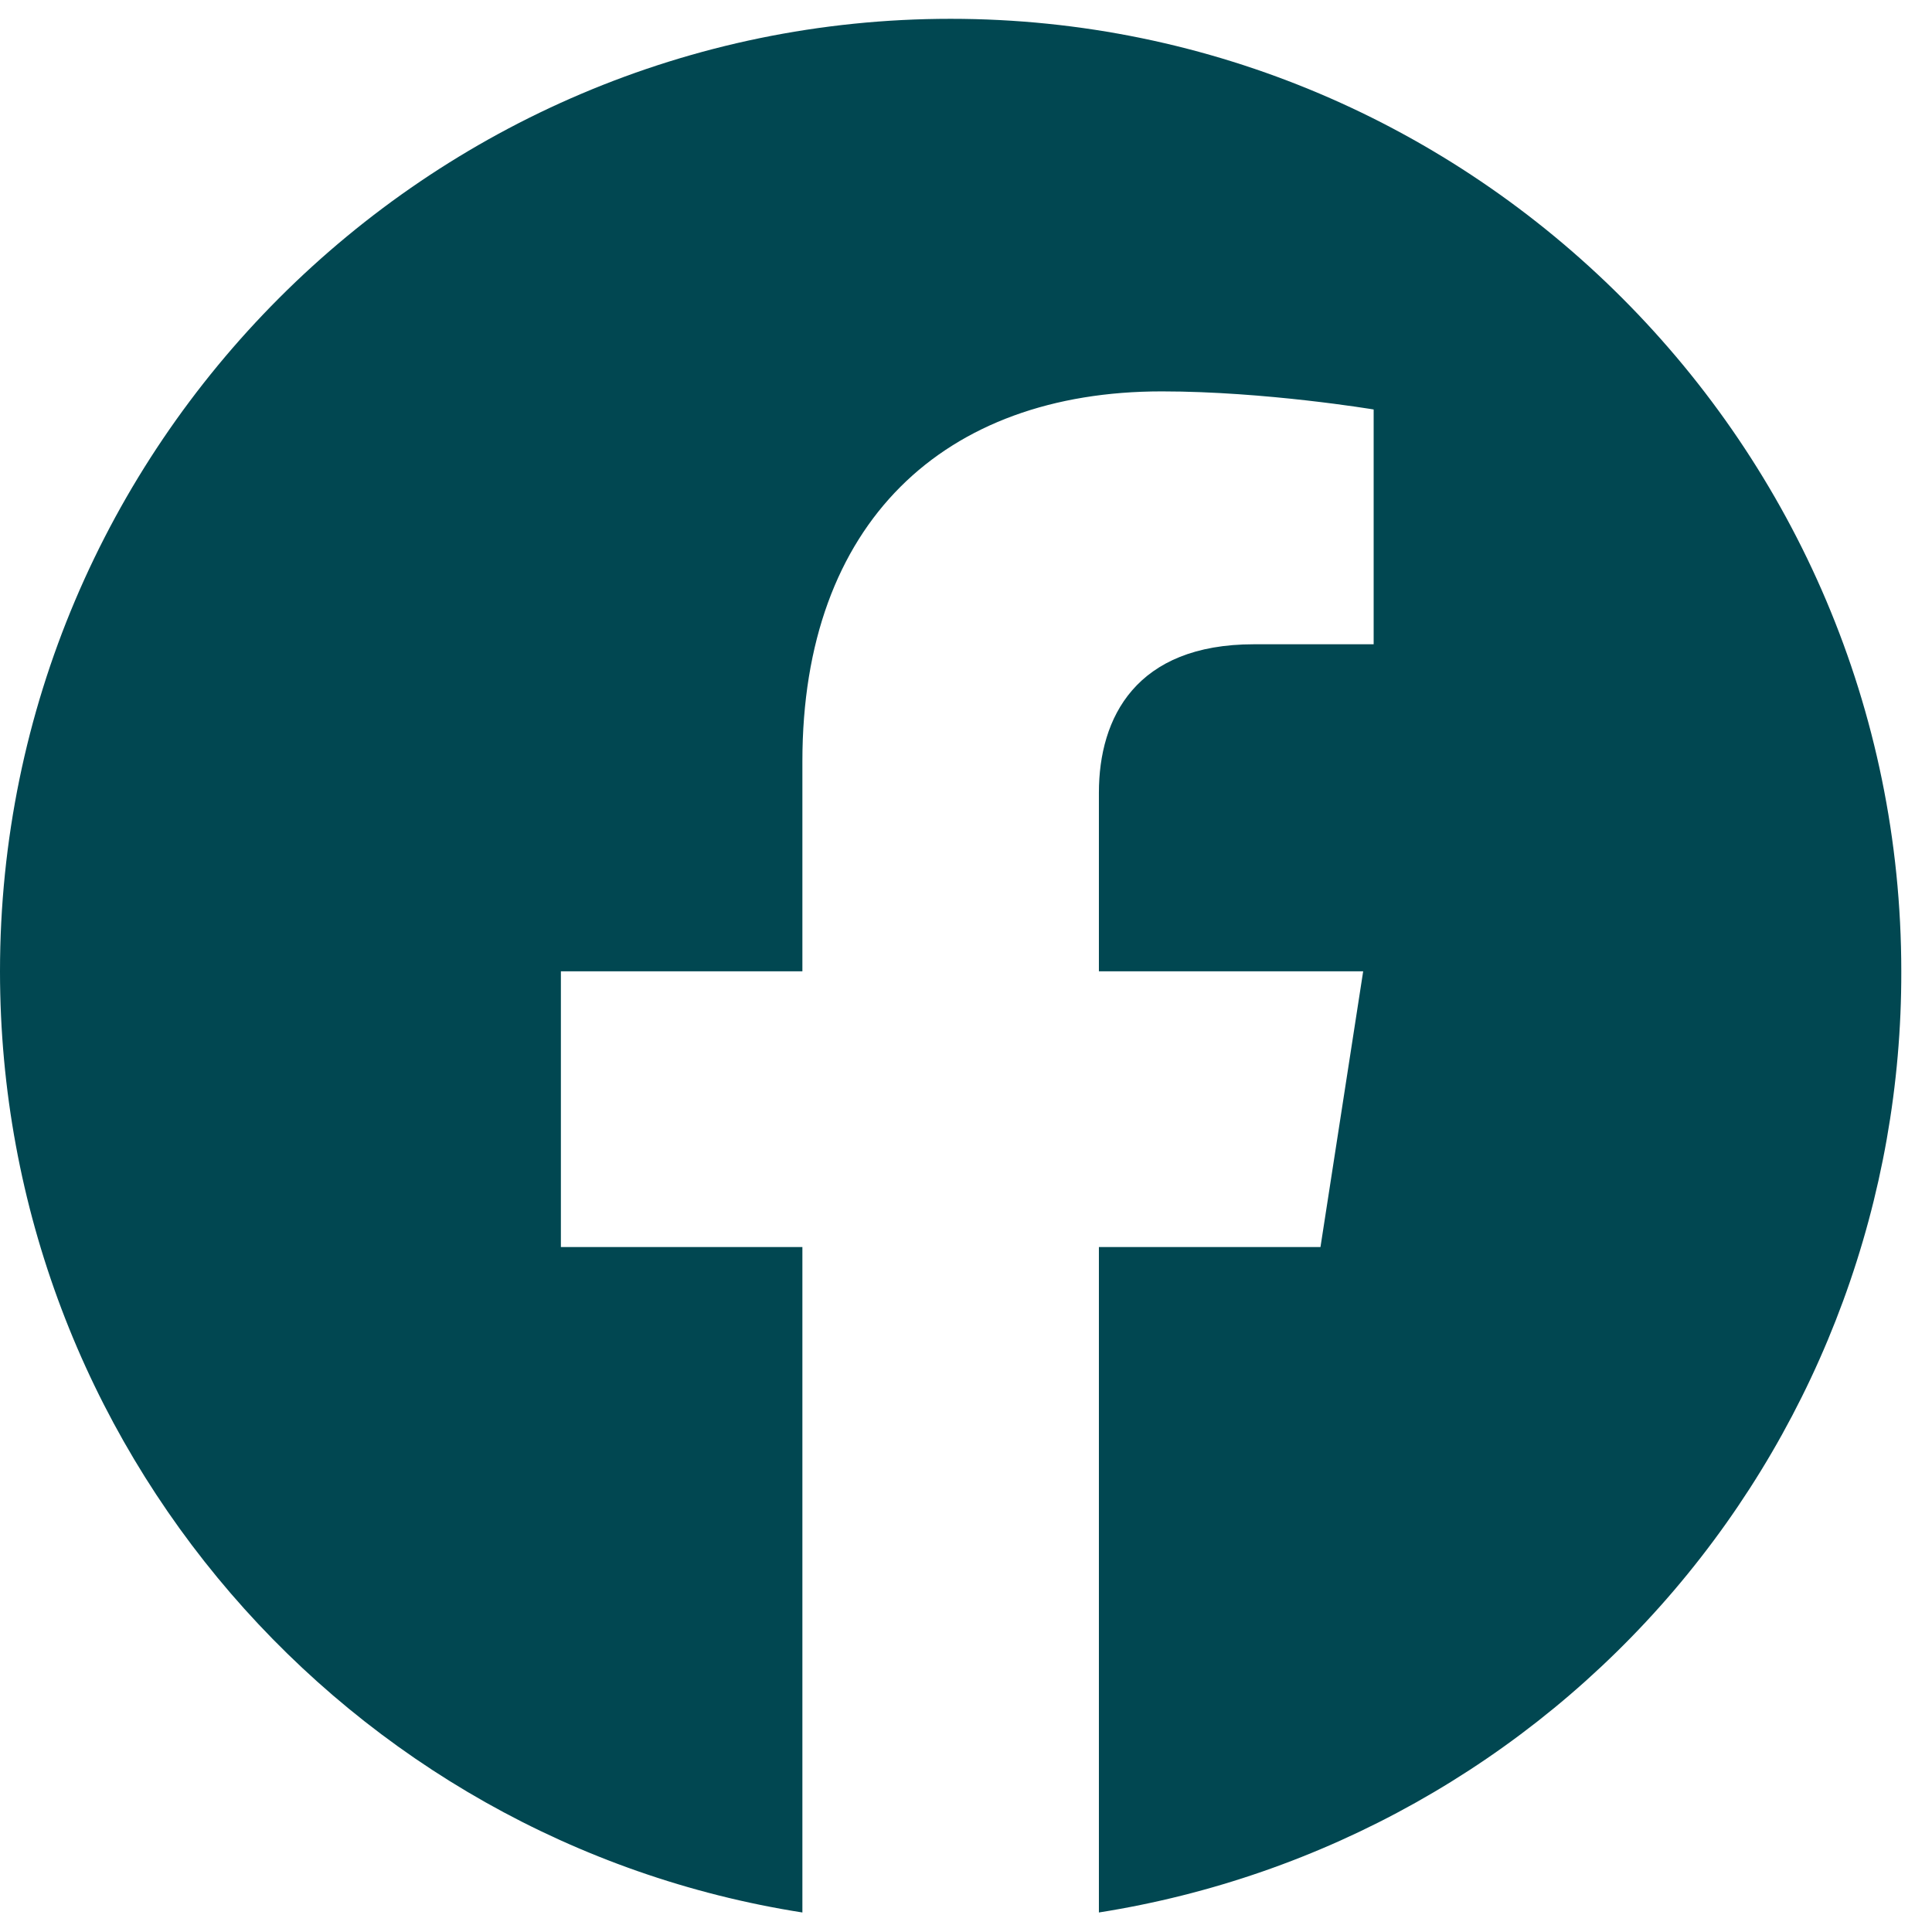 <svg width="19" height="19" viewBox="0 0 19 19" fill="none" xmlns="http://www.w3.org/2000/svg">
<path d="M9.349 0.185C4.207 0.185 0 4.382 0 9.552C0 14.227 3.422 18.107 7.891 18.808V12.264H5.516V9.552H7.891V7.486C7.891 5.14 9.284 3.849 11.425 3.849C12.444 3.849 13.509 4.027 13.509 4.027V6.336H12.331C11.172 6.336 10.807 7.056 10.807 7.795V9.552H13.406L12.986 12.264H10.807V18.808C13.011 18.46 15.017 17.336 16.464 15.639C17.911 13.941 18.703 11.783 18.698 9.552C18.698 4.382 14.491 0.185 9.349 0.185Z" fill="#014751"/>
</svg>
